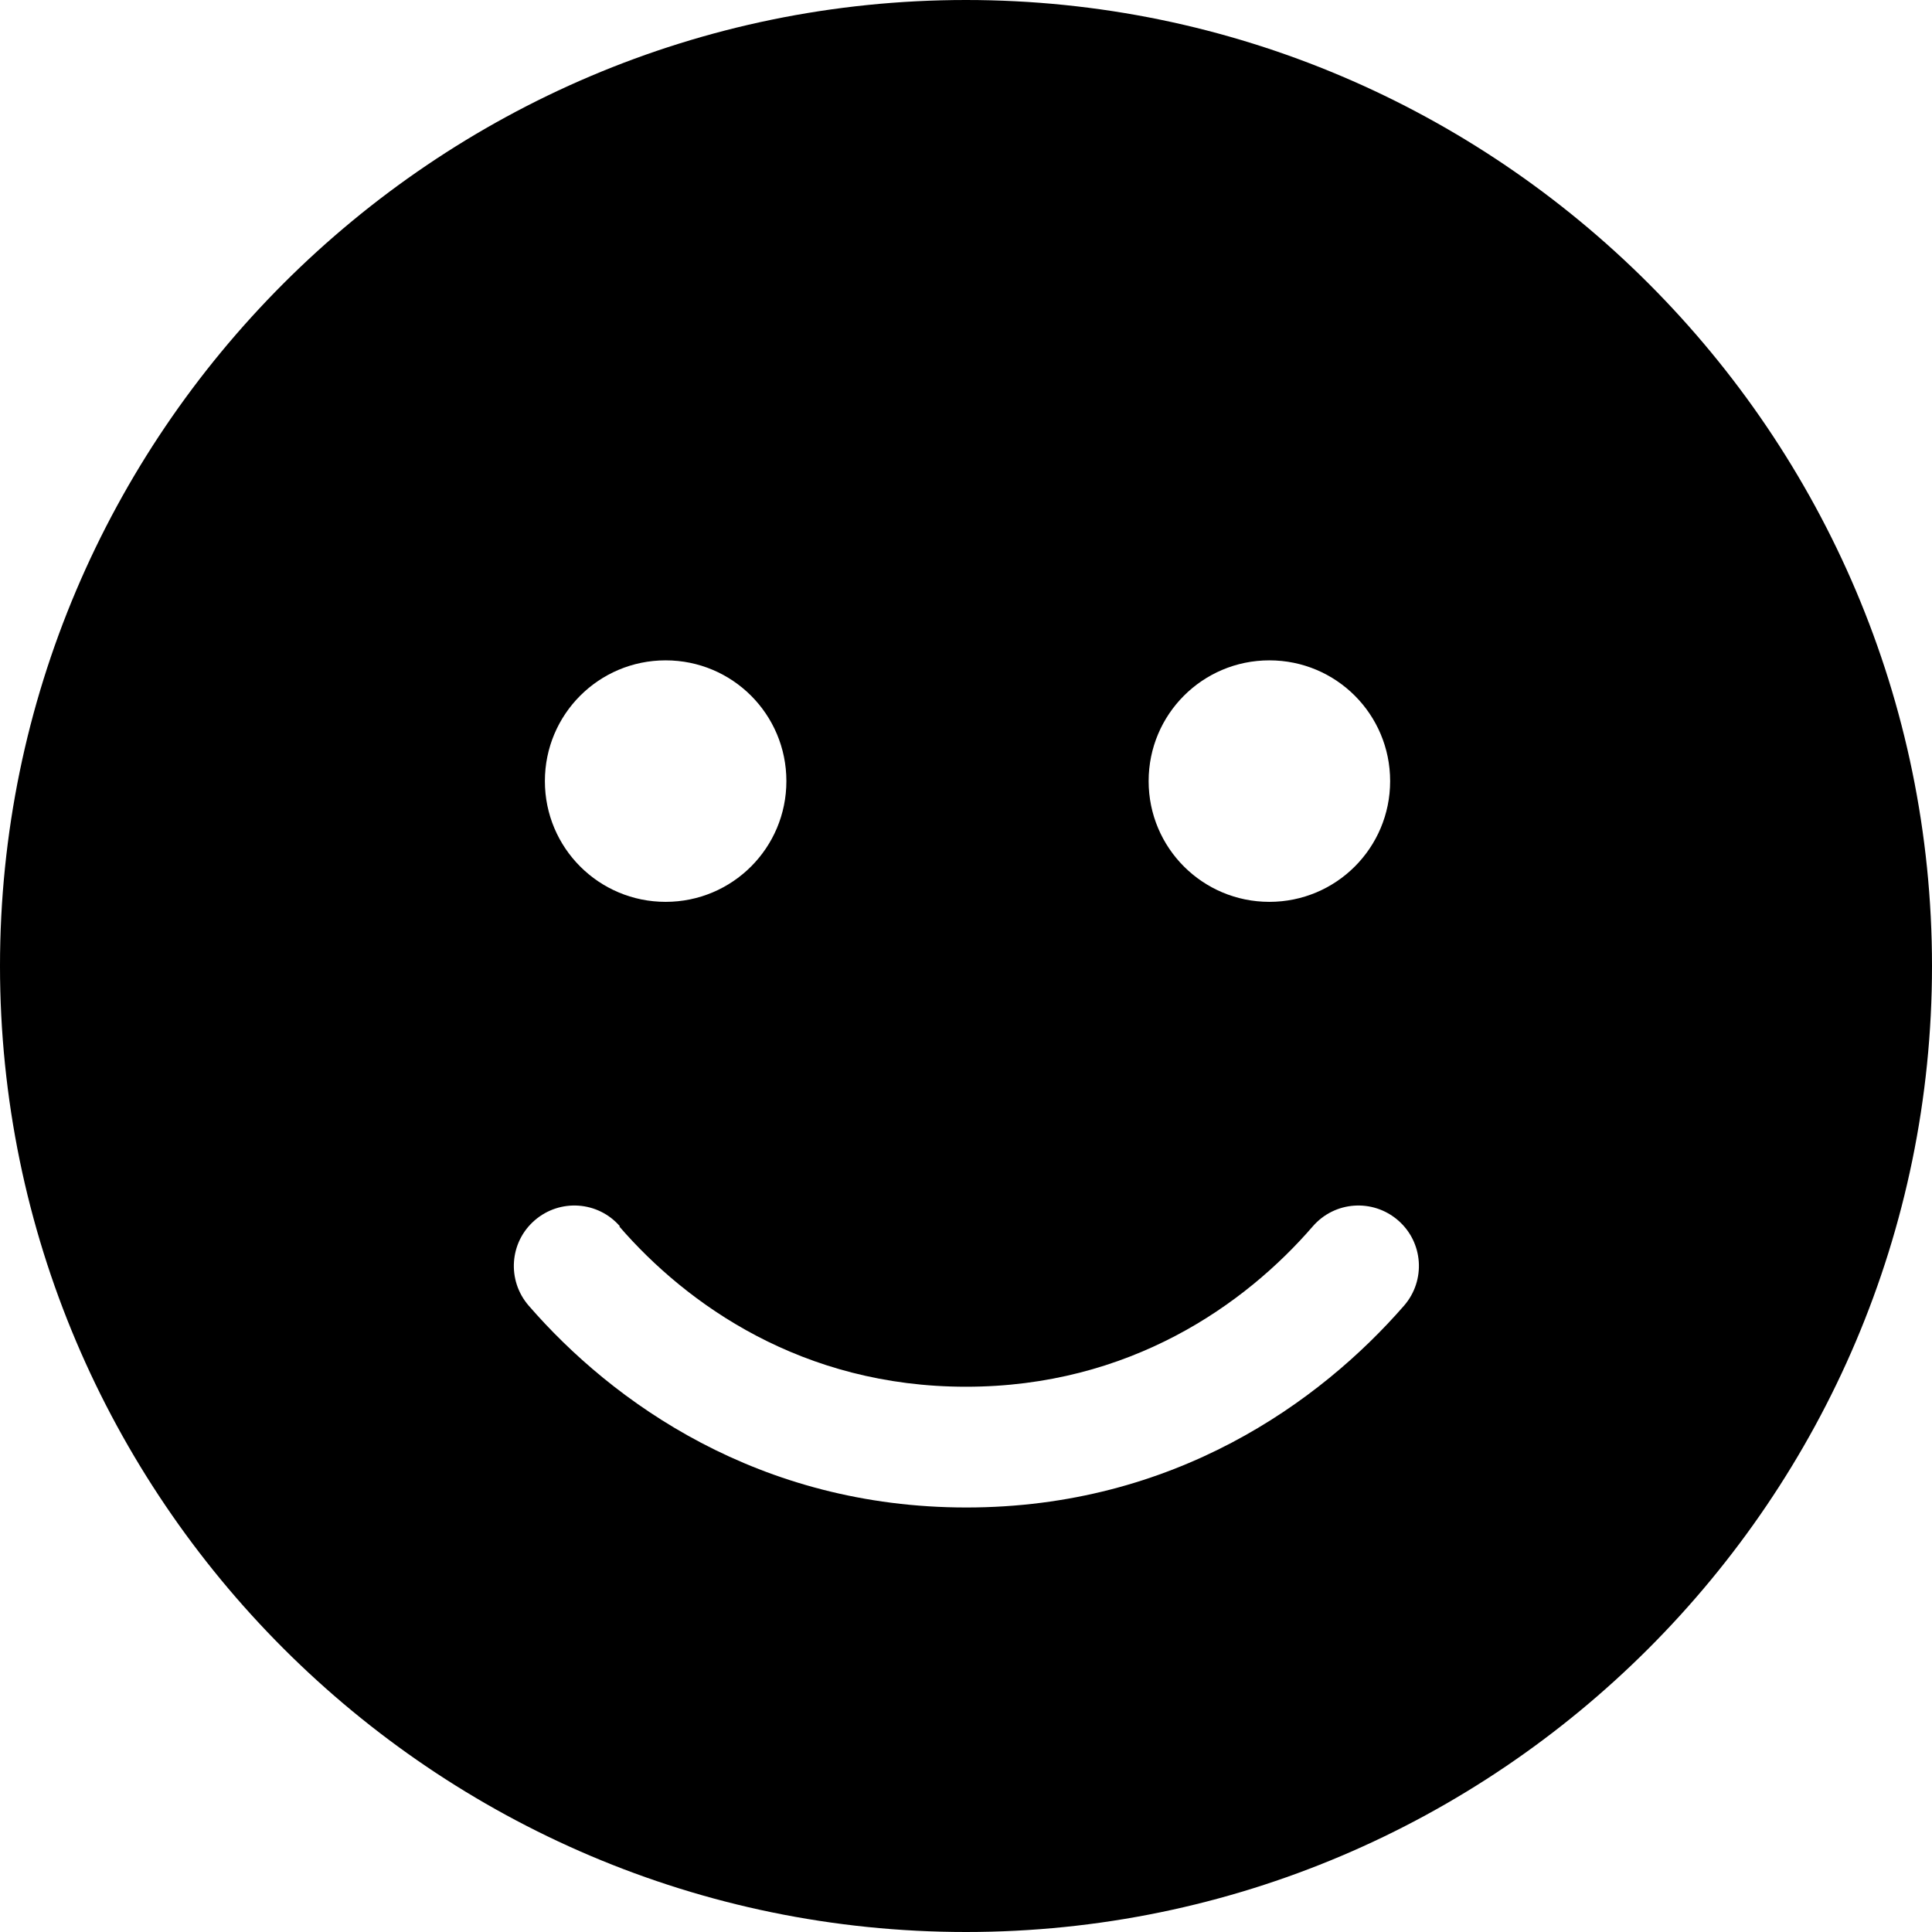<svg xmlns="http://www.w3.org/2000/svg" viewBox="0 0 512 512"><path d="M256 512c141 0 256-115 256-256S397 0 256 0 0 115 0 256s115 256 256 256zm-91.9-187c17.9 20.7 48.5 42.5 91.9 42.5s74-21.8 91.9-42.5c5.8-6.7 15.9-7.4 22.6-1.6s7.4 15.9 1.6 22.6c-22.3 25.6-61 53.5-116 53.5s-93.8-27.9-116-53.5c-5.8-6.7-5.1-16.8 1.6-22.6s16.8-5.1 22.6 1.6zm44.3-118c0 17.7-14.3 32-32 32s-32-14.3-32-32 14.3-32 32-32 32 14.3 32 32zm128 32c-17.7 0-32-14.3-32-32s14.3-32 32-32 32 14.3 32 32-14.3 32-32 32z"/></svg>